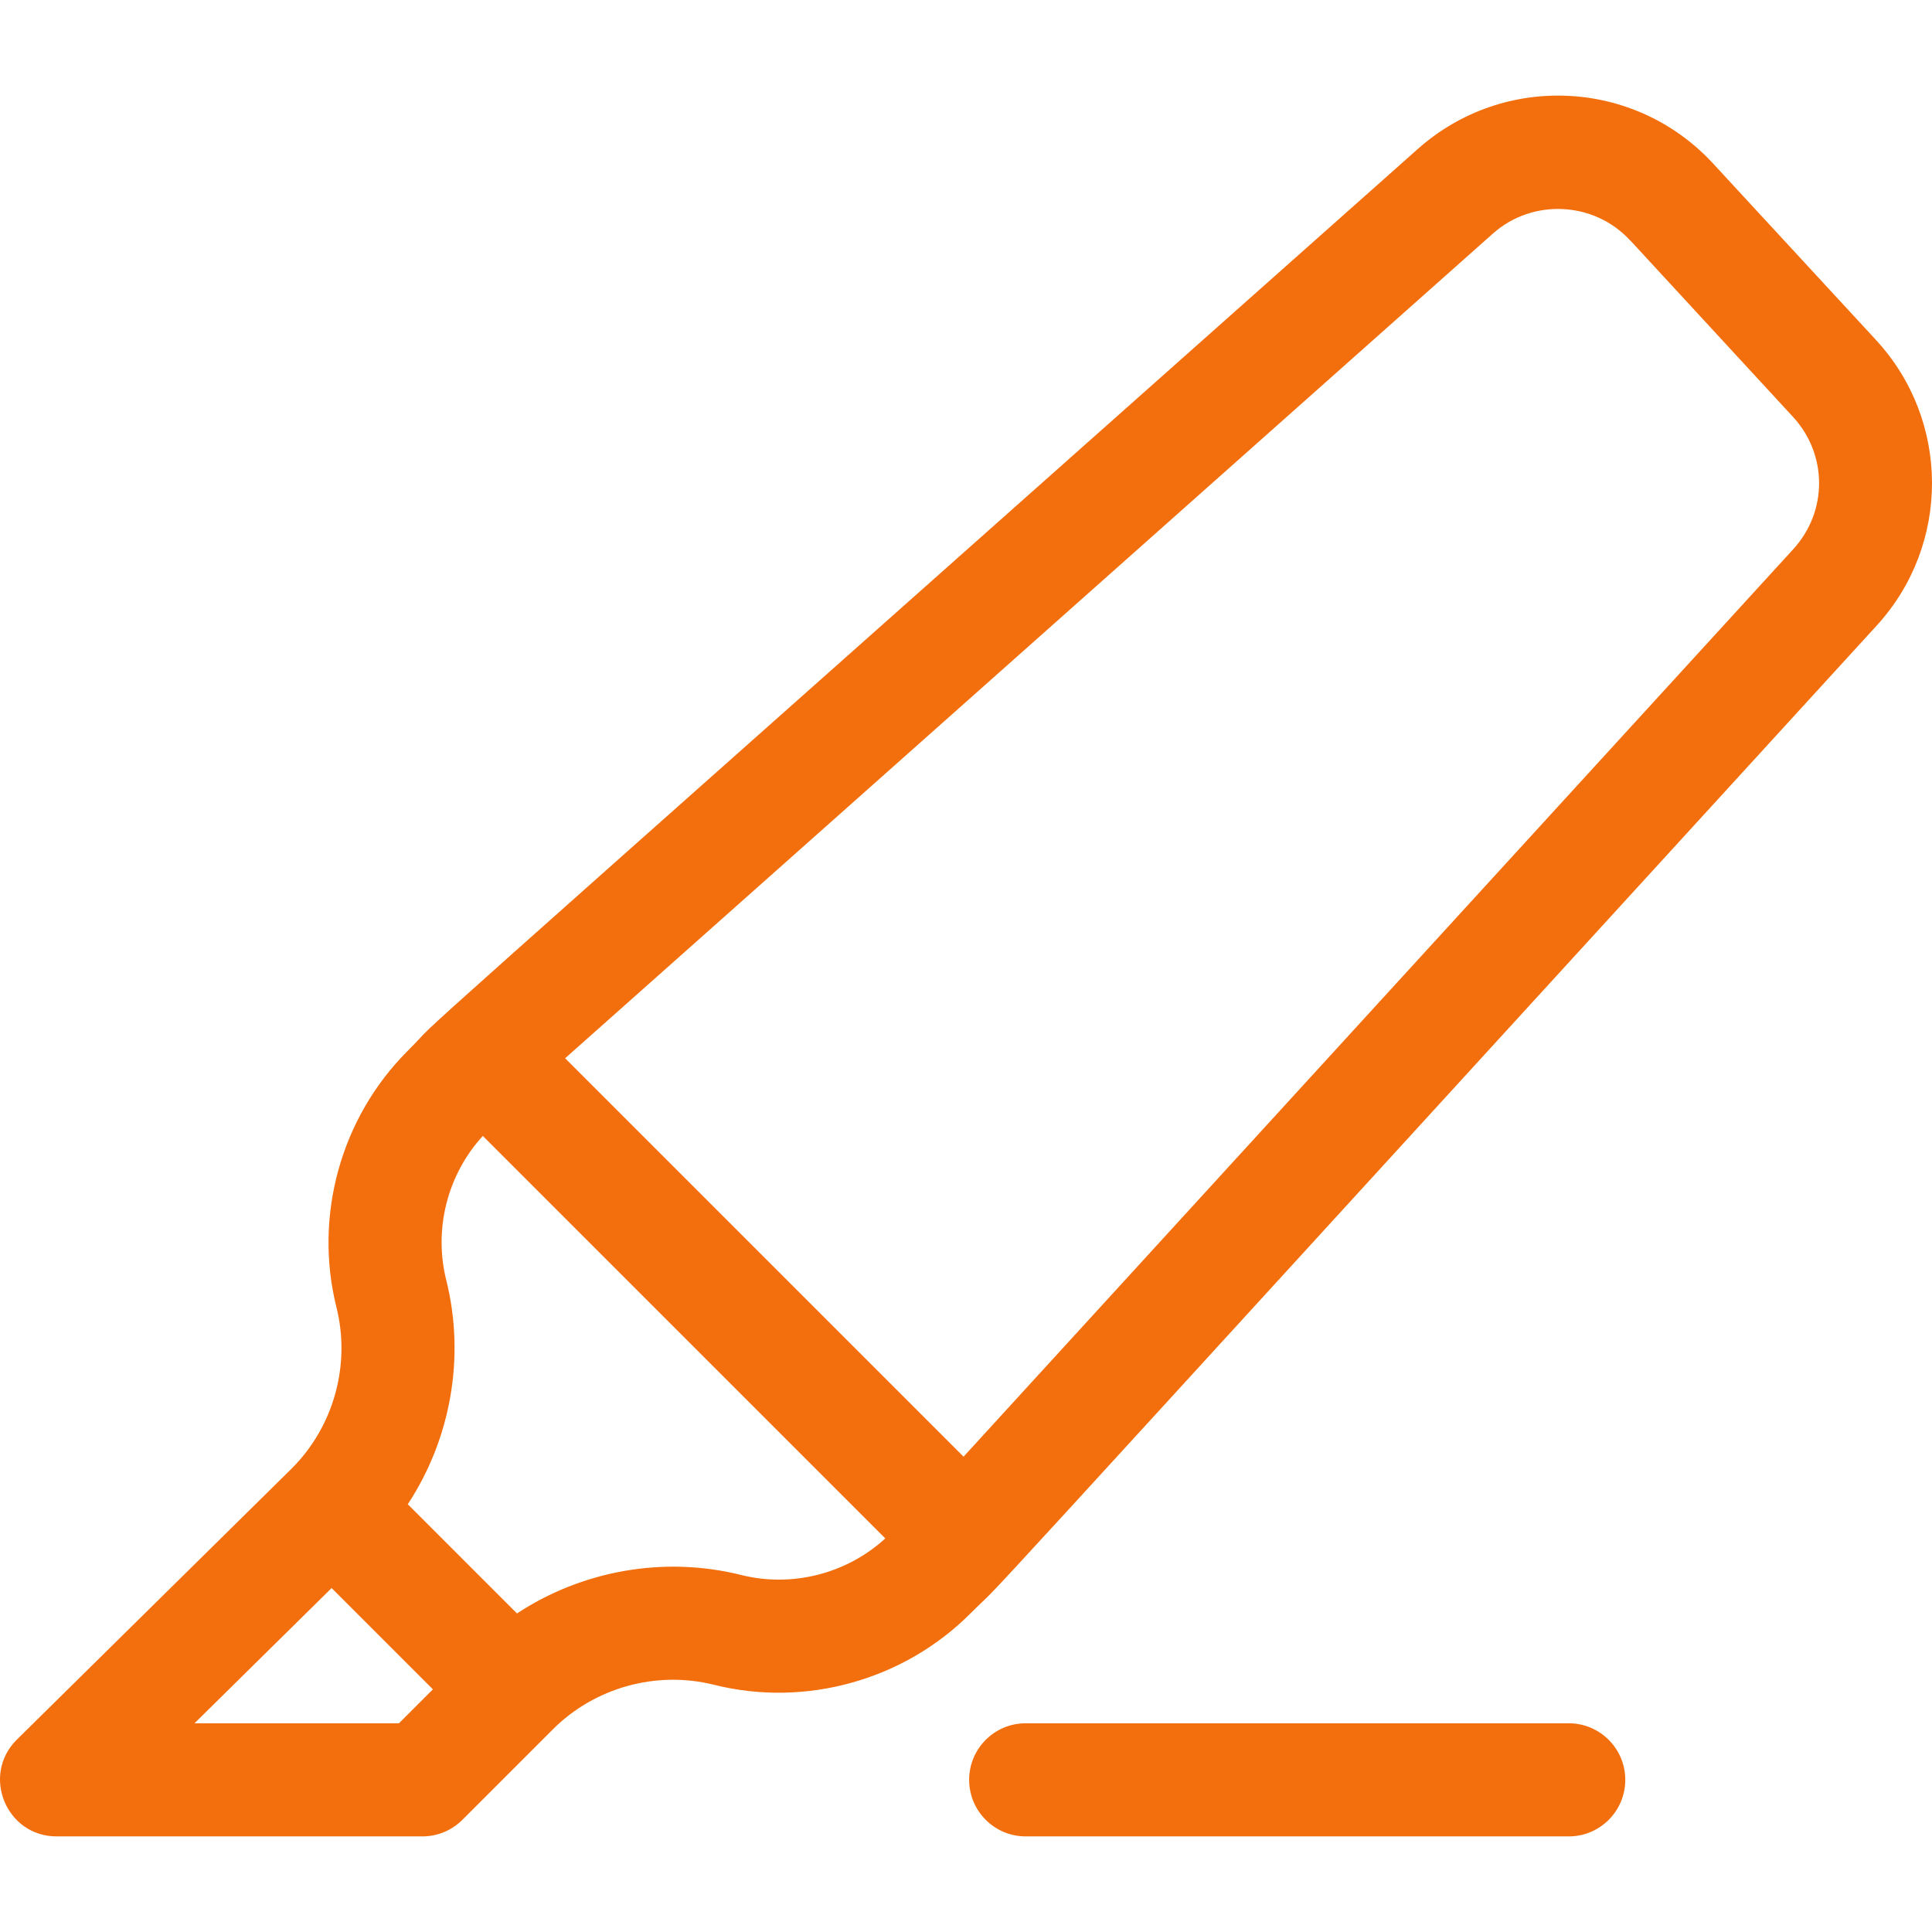 <?xml version="1.0"?>
<svg xmlns="http://www.w3.org/2000/svg" xmlns:xlink="http://www.w3.org/1999/xlink" xmlns:svgjs="http://svgjs.com/svgjs" version="1.1" width="512" height="512" x="0" y="0" viewBox="0 0 512.354 512.354" style="enable-background:new 0 0 512 512" xml:space="preserve" class=""><g><g xmlns="http://www.w3.org/2000/svg"><path d="m497.513 90.178-43.213-46.814c-20.73-22.458-55.528-24.106-78.296-3.868-297.349 264.31-254.507 225.808-267.95 239.251-17.673 17.674-24.887 43.716-18.825 67.964 3.806 15.226-.722 31.577-11.816 42.676l-72.933 71.935c-9.52 9.39-2.863 25.679 10.533 25.679h97c3.978 0 7.793-1.58 10.606-4.393l24-24c11.101-11.1 27.457-15.63 42.683-11.823 24.484 6.121 50.468-1.328 67.964-18.825 13.355-13.355-24.686 27.9 240.426-262.067 19.604-21.439 19.554-54.337-.179-75.715zm-391.713 366.823h-54.217l36.358-35.86 26.859 26.86zm90.779-39.32c-20.462-5.116-42.145-1.203-59.479 10.194l-28.96-28.96c11.397-17.333 15.309-39.016 10.194-59.479-3.377-13.508.339-27.976 9.707-38.194l106.732 106.732c-10.217 9.367-24.685 13.084-38.194 9.707zm278.974-272.031-220.025 240.653-105.659-105.659 246.066-218.726c10.5-9.332 26.794-8.528 36.322 1.795 0-.1-.223-.242 43.212 46.814 9.221 9.99 9.258 25.09.084 35.123z" fill="#f36e0d" data-original="#000000" style="" class=""/><path d="m416.013 457.001h-144c-8.284 0-15 6.716-15 15s6.716 15 15 15h144c8.284 0 15-6.716 15-15s-6.716-15-15-15z" fill="#f36e0d" data-original="#000000" style="" class=""/></g></g></svg>
